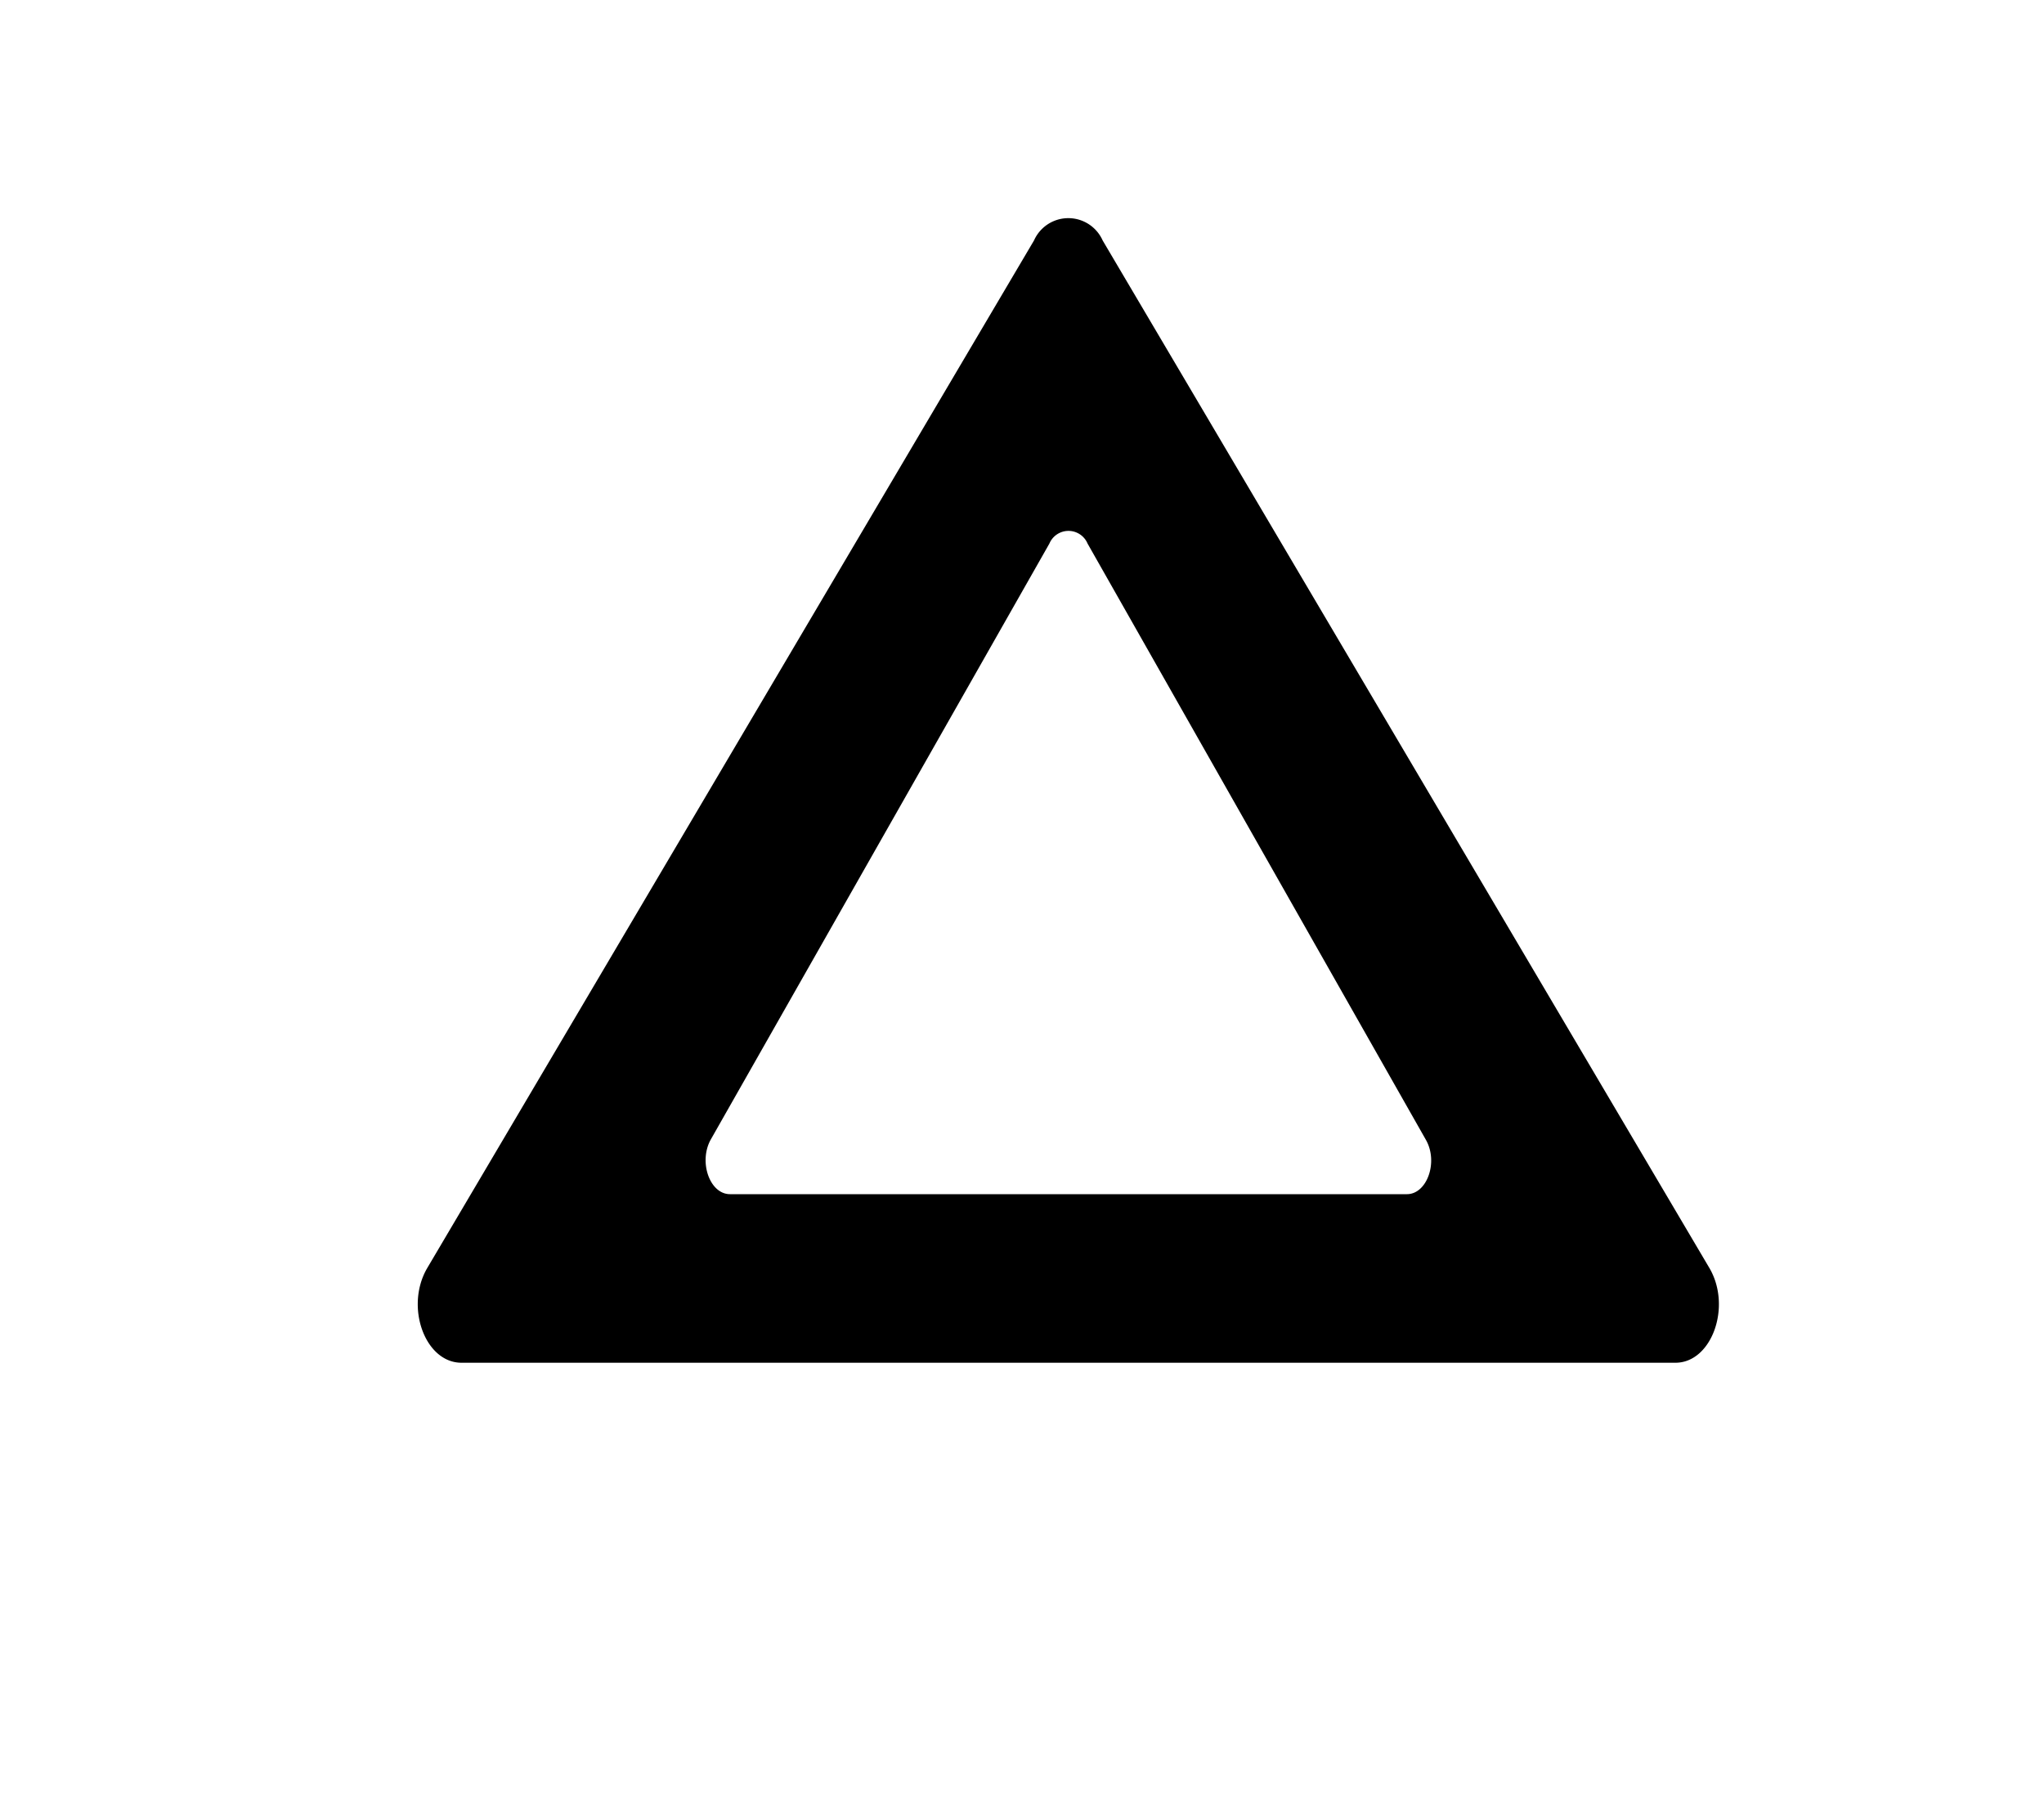 <svg id="icon-zan" viewBox="0 0 1164 1024"><path d="M973.485 722.111L627.919 136.904a21.387 21.387 0 0 0-39.07 0L243.282 722.111c-12.799 21.893-1.347 53.89 19.535 53.89h691.302c20.714 0 32.165-31.997 19.367-53.89zM801.207 680.009H415.729c-11.62 0-18.019-18.525-10.946-31.155L597.606 309.519a11.788 11.788 0 0 1 21.724 0l192.655 339.504c7.241 12.63 0.674 30.986-10.778 30.986z"  ></path></svg>
